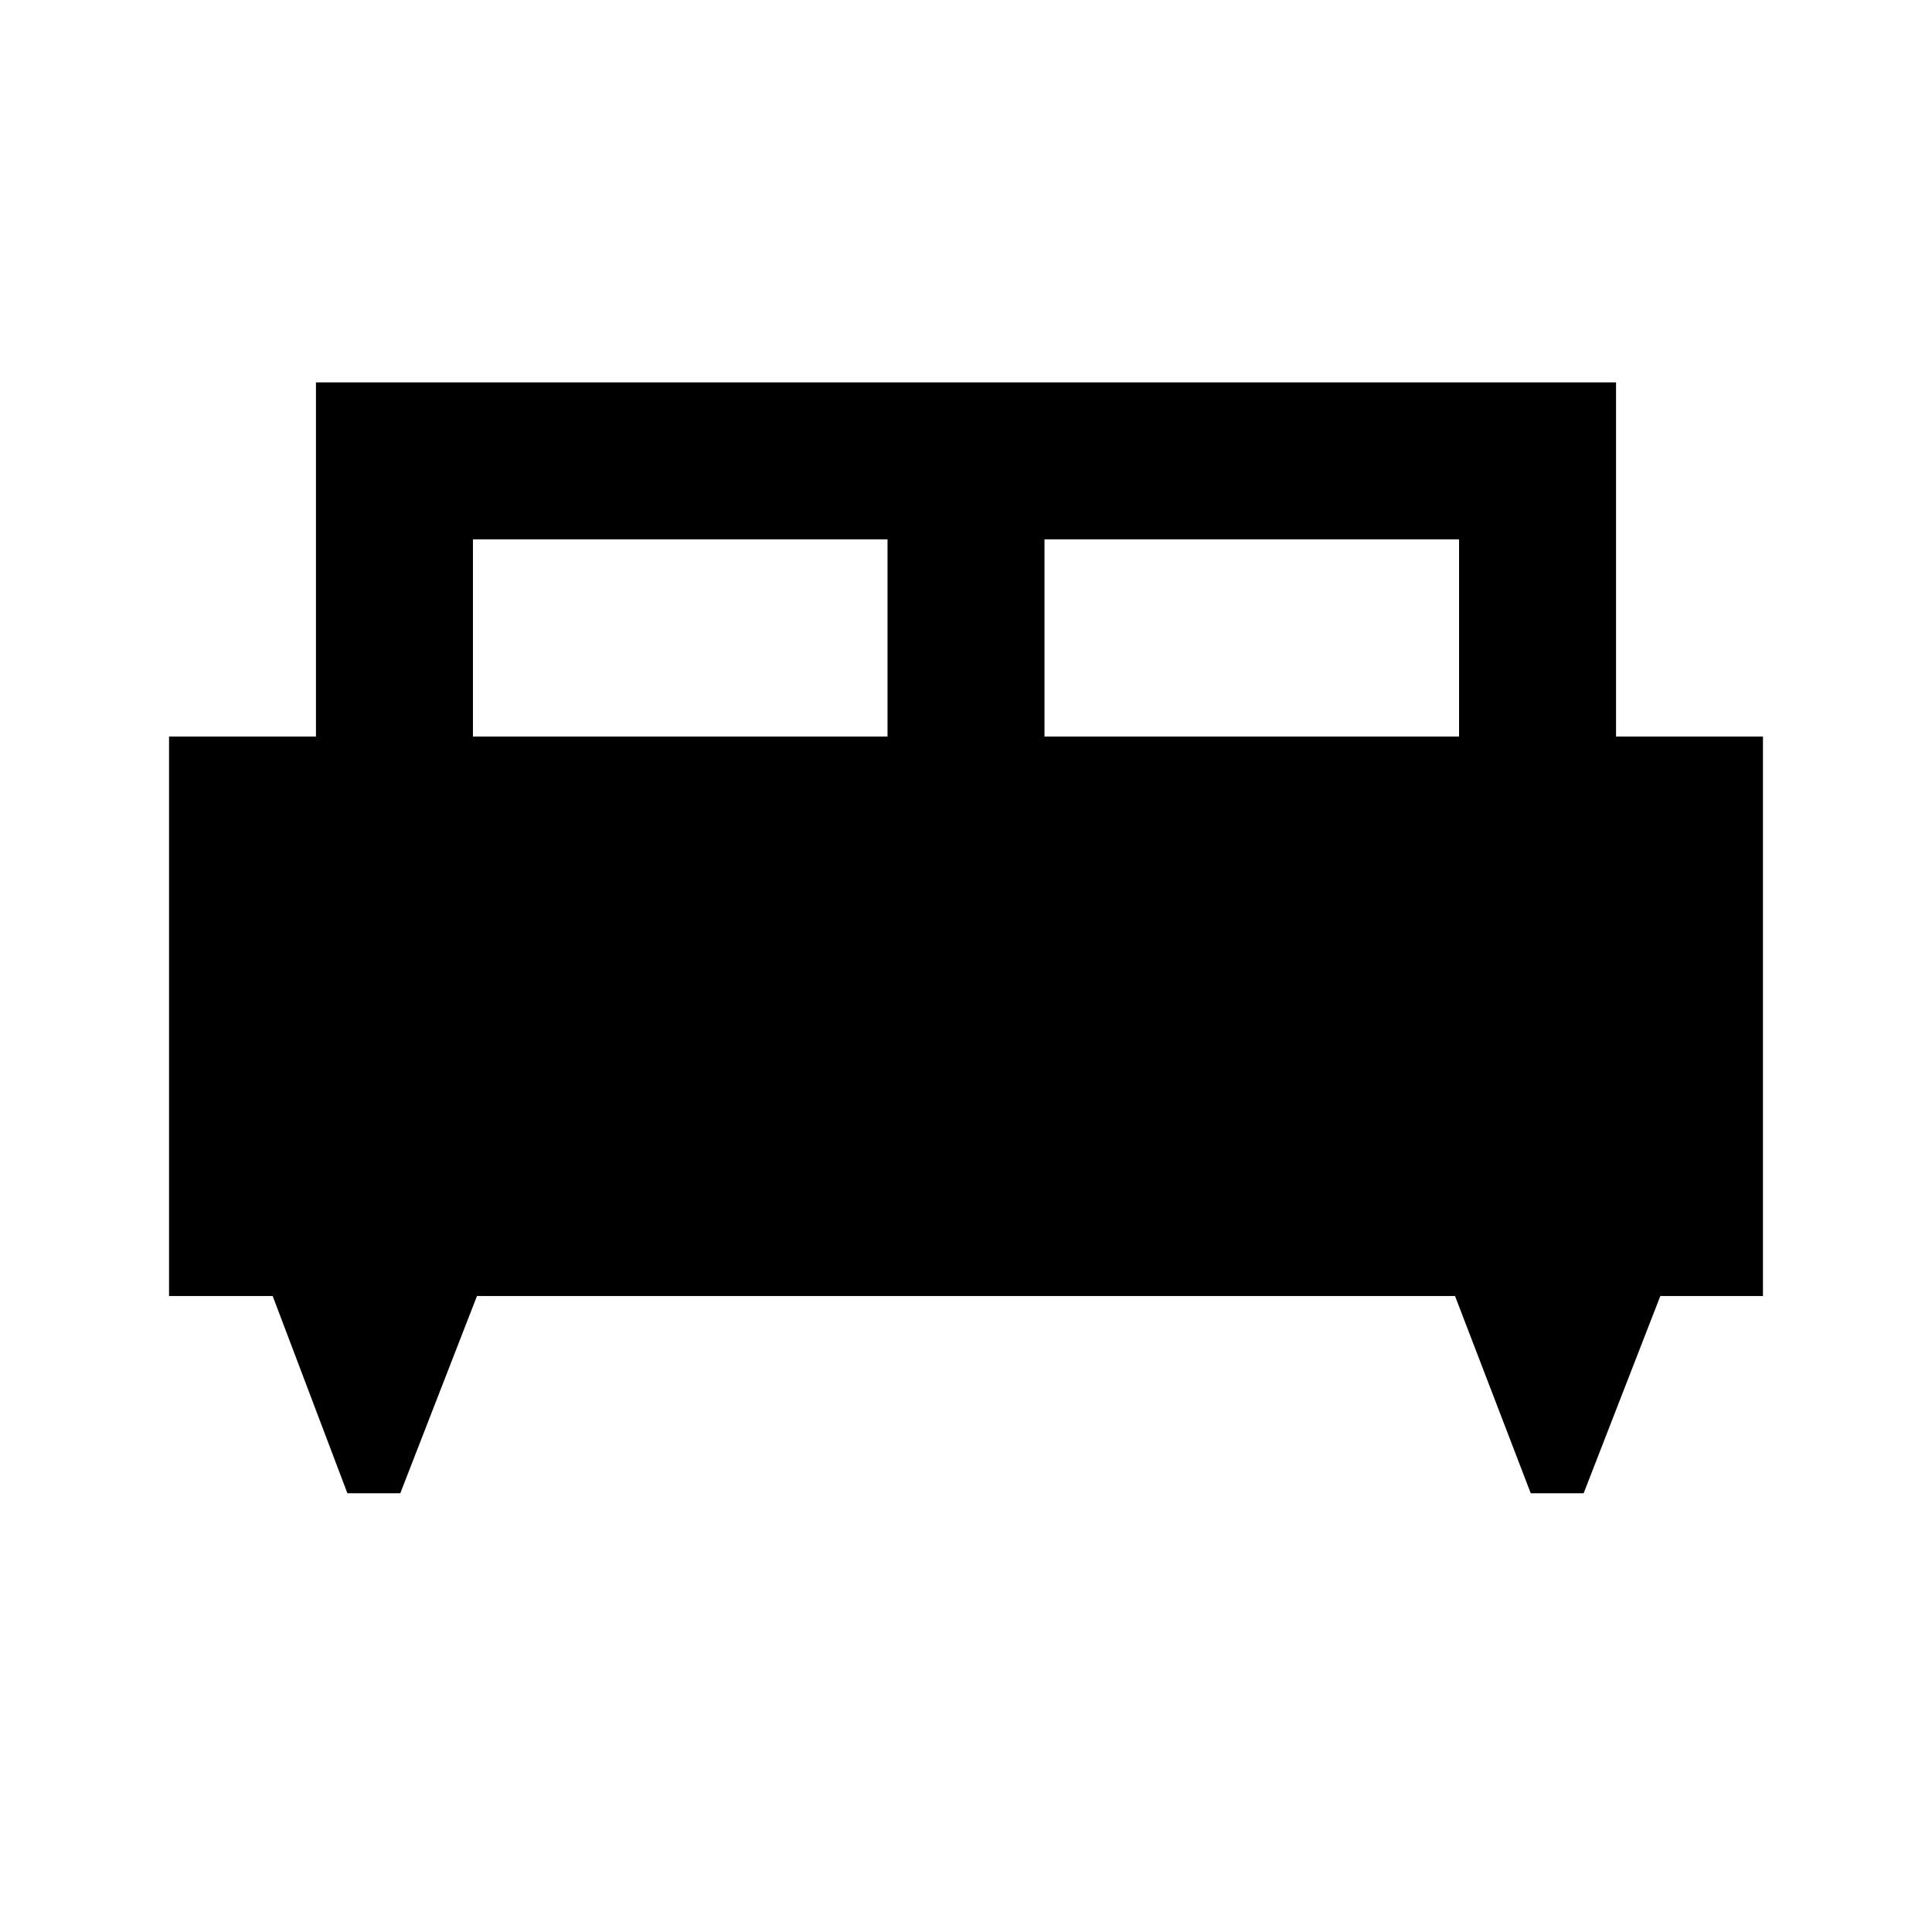<svg xmlns="http://www.w3.org/2000/svg" height="20" viewBox="0 -960 960 960" width="20"><path d="M198.9-218h-26.28l-37.12-98H84v-278h73v-176h646v176h73v278h-51l-38.1 98h-26.28L723-316H237l-38.1 98ZM519-594h206v-98H519v98Zm-284 0h206v-98H235v98Z"/></svg>